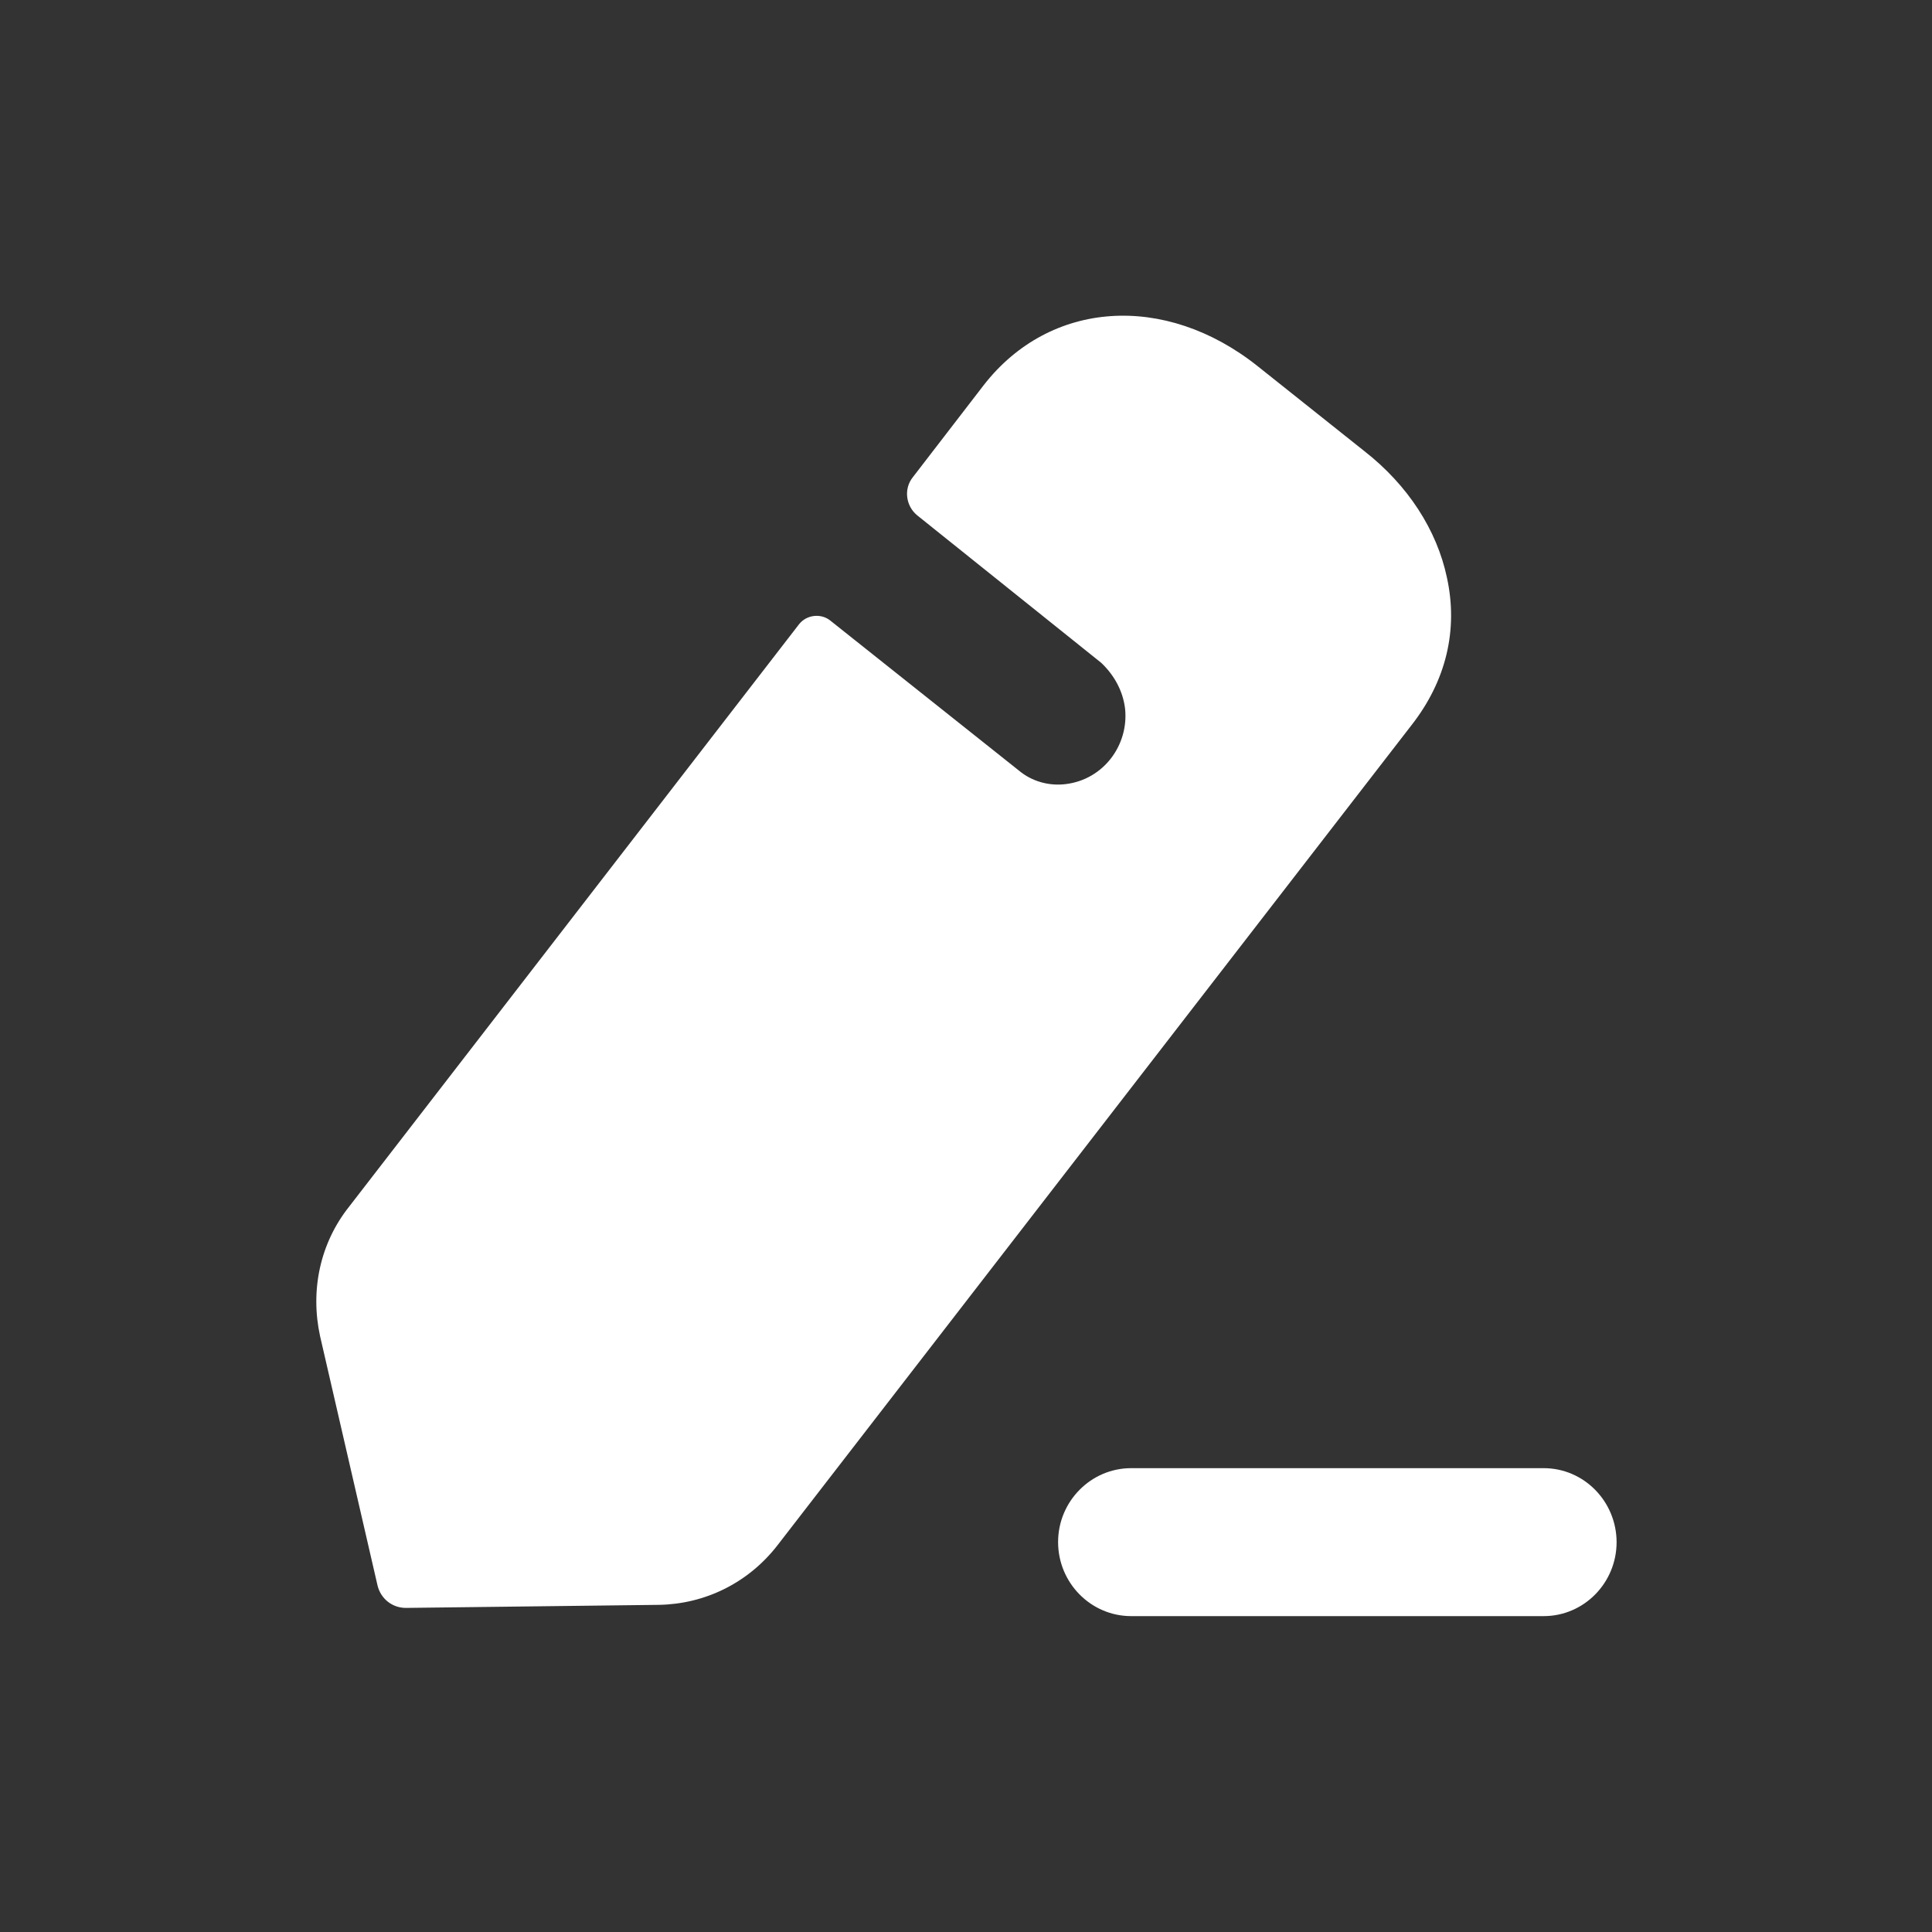 <svg width="12" height="12" viewBox="0 0 12 12" fill="none" xmlns="http://www.w3.org/2000/svg">
<rect x="0" y="0" width="12" height="12" fill="#333333" stroke="none"/>
<path d="M9.588 9.119C9.838 9.119 10.04 9.325 10.041 9.578C10.041 9.832 9.838 10.038 9.588 10.038H7.026C6.776 10.038 6.572 9.832 6.572 9.578C6.572 9.325 6.776 9.119 7.026 9.119H9.588ZM6.111 2.391C6.521 1.865 7.235 1.816 7.811 2.274L8.473 2.801C8.745 3.013 8.925 3.293 8.987 3.587C9.058 3.91 8.983 4.228 8.768 4.503L4.826 9.602C4.645 9.833 4.378 9.963 4.093 9.968L2.521 9.987C2.436 9.987 2.365 9.93 2.345 9.848L1.988 8.299C1.926 8.014 1.988 7.721 2.169 7.494L4.964 3.876C5.011 3.818 5.097 3.809 5.154 3.852L6.331 4.788C6.407 4.851 6.512 4.884 6.621 4.87C6.854 4.841 7.012 4.628 6.988 4.401C6.974 4.286 6.916 4.189 6.84 4.117C6.81 4.093 5.71 3.211 5.697 3.201C5.626 3.143 5.612 3.037 5.669 2.965L6.111 2.391Z" fill="white"/>
</svg>
